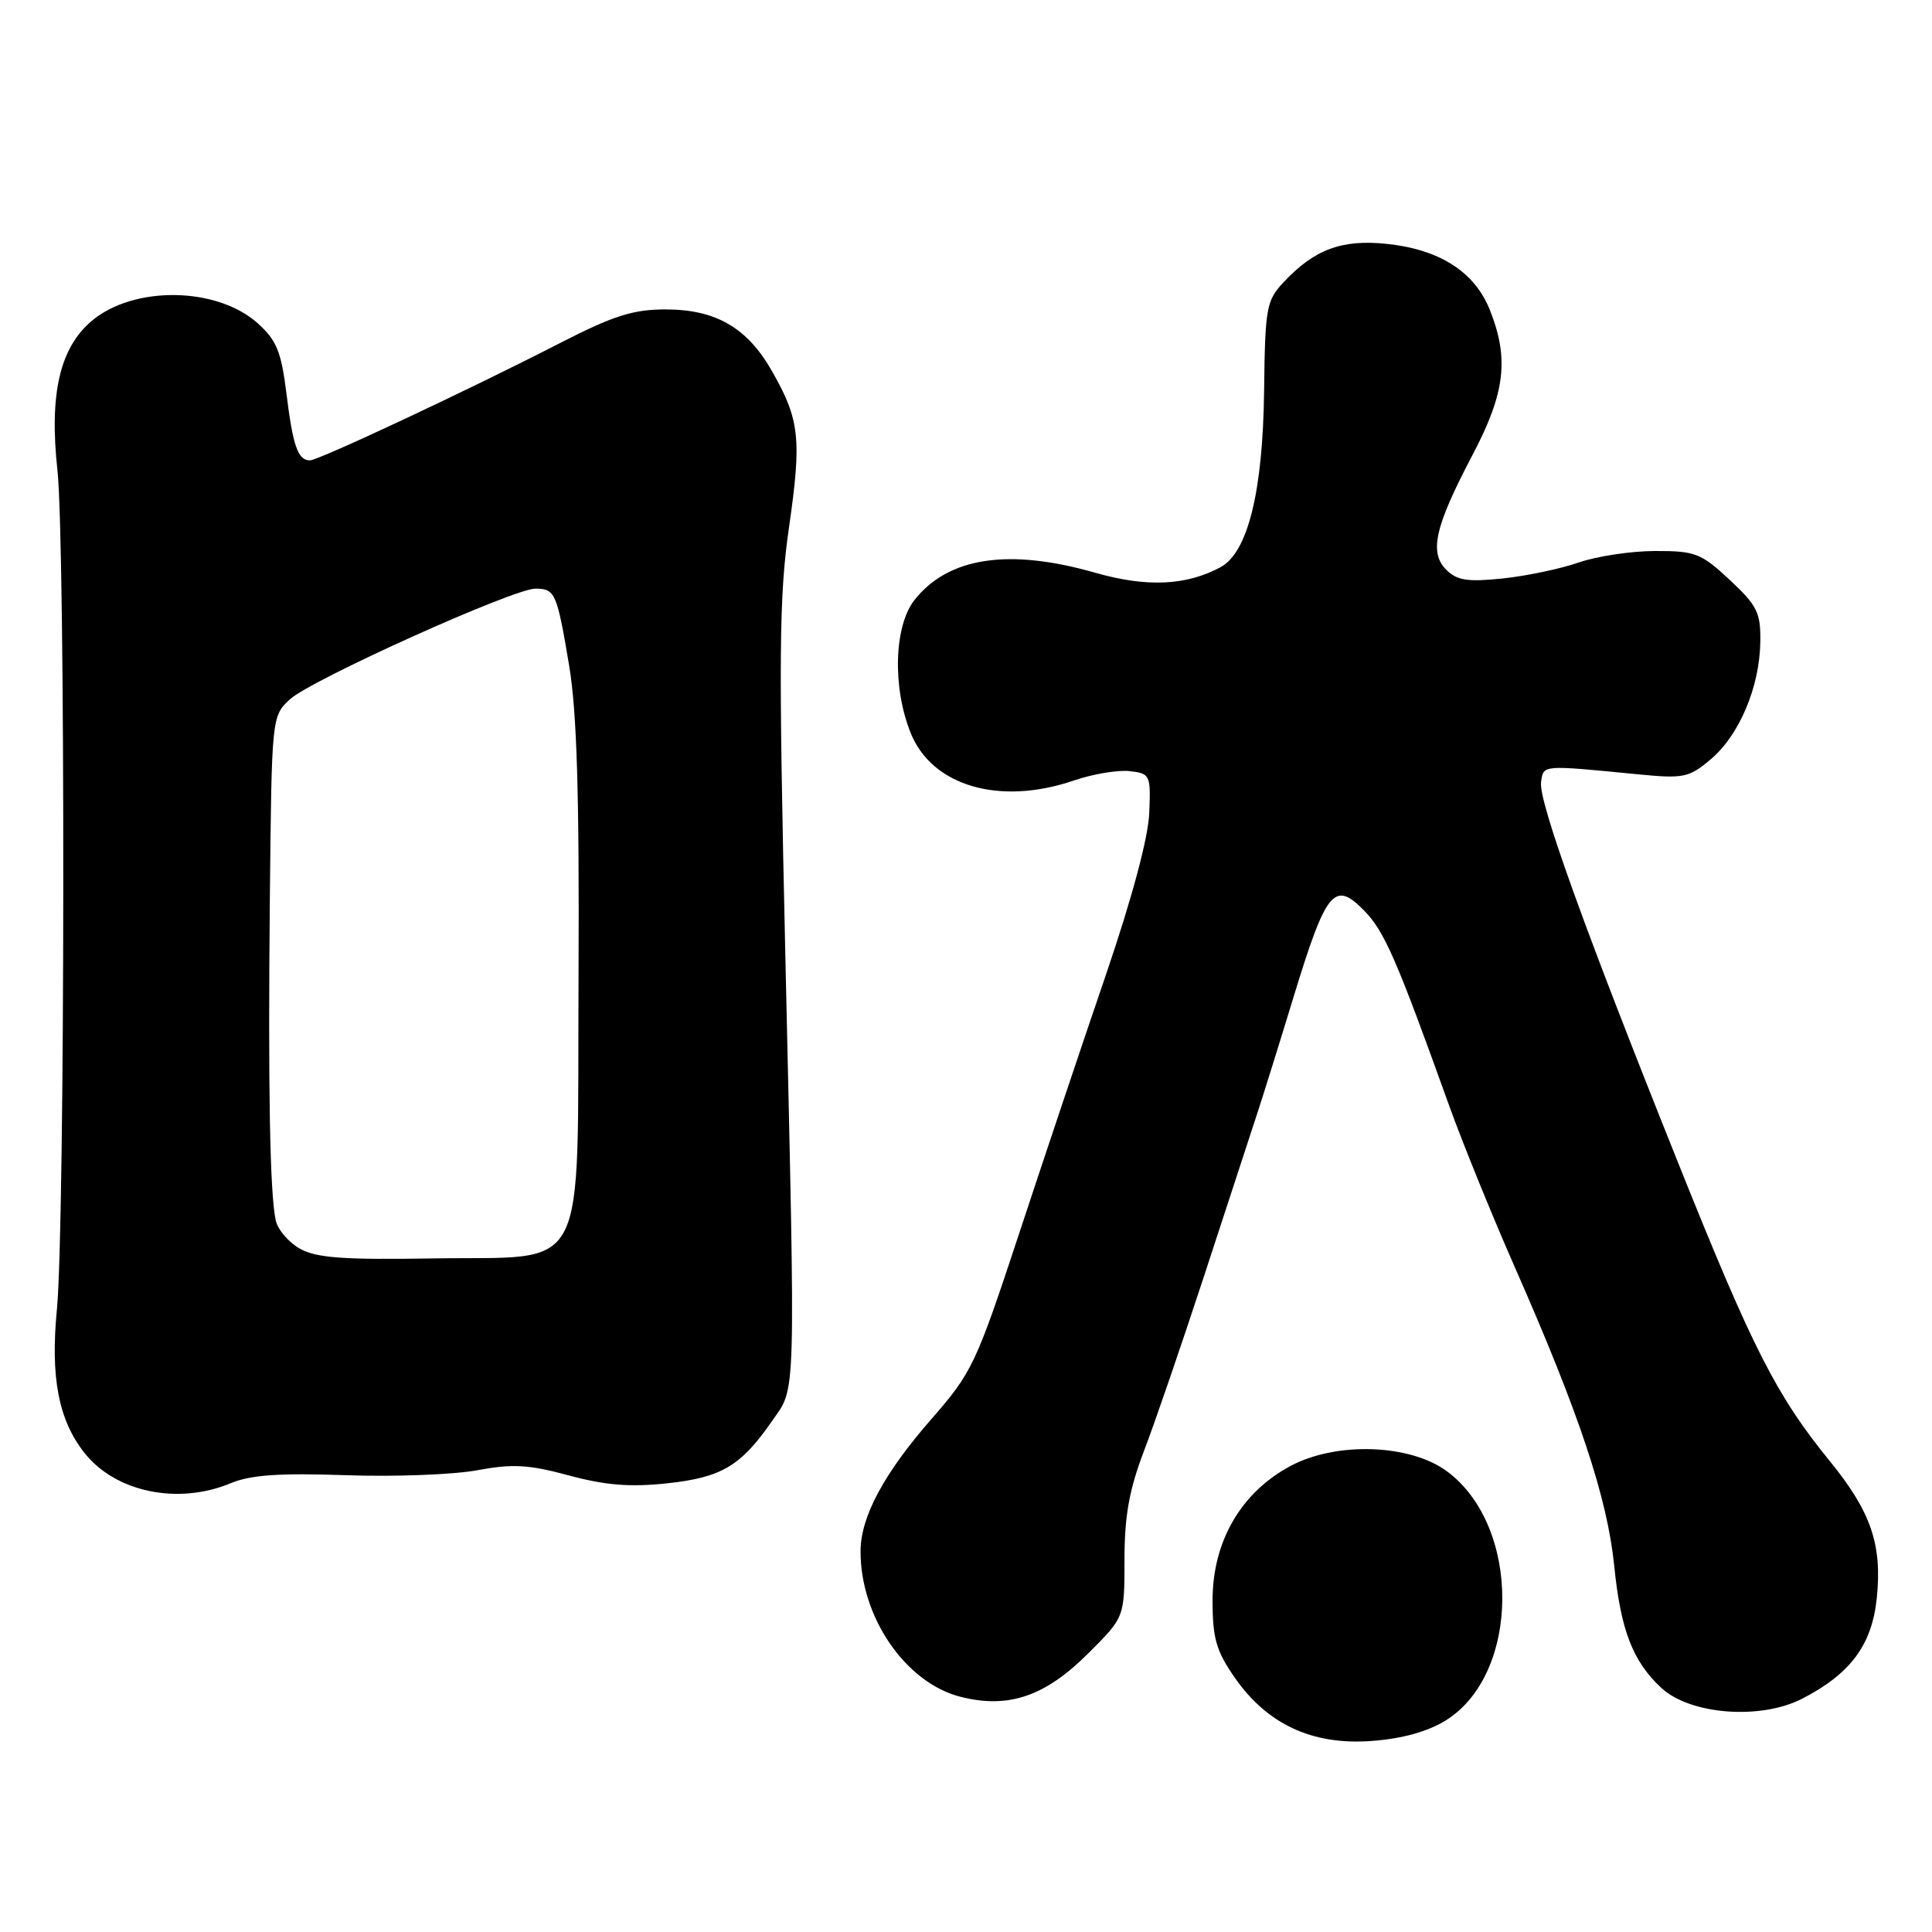 <?xml version="1.0" encoding="UTF-8" standalone="no"?>
<!DOCTYPE svg PUBLIC "-//W3C//DTD SVG 1.1//EN" "http://www.w3.org/Graphics/SVG/1.1/DTD/svg11.dtd" >
<svg xmlns="http://www.w3.org/2000/svg" xmlns:xlink="http://www.w3.org/1999/xlink" version="1.1" viewBox="0 0 256 256">
 <g >
 <path fill="currentColor"
d=" M 191.56 227.97 C 201.47 221.84 201.59 202.27 191.75 194.97 C 186.87 191.34 177.08 191.00 171.00 194.25 C 164.43 197.76 160.67 204.25 160.67 212.07 C 160.67 217.07 161.15 218.76 163.60 222.28 C 167.90 228.48 173.89 231.26 181.69 230.69 C 185.75 230.40 189.14 229.46 191.56 227.97 Z  M 238.79 225.09 C 245.20 221.79 248.04 217.97 248.68 211.78 C 249.42 204.68 247.92 200.31 242.47 193.62 C 235.41 184.95 232.27 178.80 222.53 154.50 C 209.93 123.07 203.84 106.15 204.20 103.62 C 204.53 101.32 204.22 101.35 217.03 102.60 C 223.09 103.19 223.79 103.05 226.67 100.62 C 230.45 97.45 233.16 91.04 233.25 85.09 C 233.31 81.18 232.86 80.26 229.20 76.84 C 225.40 73.30 224.63 73.00 219.29 73.01 C 216.10 73.02 211.55 73.71 209.17 74.54 C 206.78 75.37 202.26 76.32 199.11 76.65 C 194.46 77.13 193.06 76.92 191.64 75.50 C 189.34 73.20 190.13 69.75 195.12 60.28 C 199.45 52.05 199.99 47.51 197.40 41.04 C 195.38 36.00 190.73 33.03 183.70 32.31 C 177.76 31.70 174.15 33.05 170.07 37.41 C 167.80 39.84 167.63 40.80 167.50 51.76 C 167.34 65.15 165.35 73.20 161.72 75.16 C 157.15 77.61 151.95 77.84 145.12 75.89 C 133.66 72.61 125.64 73.83 121.17 79.51 C 118.47 82.94 118.23 91.05 120.66 97.10 C 123.48 104.15 132.43 106.78 142.26 103.43 C 144.80 102.56 148.14 102.00 149.69 102.18 C 152.41 102.49 152.49 102.68 152.28 107.75 C 152.15 111.02 149.97 119.11 146.51 129.25 C 143.45 138.19 138.28 153.62 135.01 163.54 C 129.33 180.76 128.81 181.86 123.41 188.04 C 117.15 195.20 114.05 200.96 114.03 205.50 C 113.98 214.24 119.99 223.00 127.29 224.84 C 133.65 226.44 138.49 224.79 144.25 219.03 C 149.00 214.29 149.00 214.29 149.00 206.67 C 149.00 200.89 149.62 197.41 151.58 192.27 C 153.01 188.55 156.60 178.07 159.57 169.00 C 162.54 159.93 165.63 150.47 166.44 148.00 C 167.26 145.53 169.53 138.26 171.48 131.85 C 175.74 117.95 176.82 116.64 180.75 120.65 C 183.44 123.40 185.02 127.01 192.02 146.50 C 193.80 151.45 197.73 161.12 200.76 168.00 C 209.27 187.32 212.97 198.46 213.89 207.45 C 214.75 216.02 216.35 220.15 220.15 223.67 C 223.98 227.21 233.29 227.92 238.79 225.09 Z  M 30.58 196.53 C 33.21 195.43 37.01 195.17 45.79 195.47 C 52.23 195.70 60.07 195.40 63.21 194.82 C 67.92 193.94 70.05 194.06 75.37 195.50 C 80.20 196.81 83.49 197.07 88.38 196.55 C 95.60 195.78 98.16 194.26 102.28 188.32 C 105.51 183.65 105.42 186.83 104.07 127.00 C 103.16 86.64 103.22 79.09 104.55 69.85 C 106.24 58.16 105.96 55.60 102.30 49.19 C 99.01 43.41 94.86 41.01 88.20 41.00 C 83.88 41.00 81.28 41.83 74.20 45.46 C 62.13 51.66 42.21 61.00 41.07 61.00 C 39.48 61.00 38.82 59.14 37.96 52.18 C 37.27 46.58 36.65 45.08 34.13 42.82 C 28.72 37.99 17.73 37.83 12.17 42.51 C 7.92 46.09 6.51 52.22 7.61 62.30 C 8.68 72.19 8.63 162.21 7.54 173.50 C 6.67 182.50 7.75 188.14 11.17 192.49 C 15.28 197.72 23.59 199.45 30.58 196.53 Z  M 39.76 165.47 C 38.26 164.63 36.81 162.95 36.54 161.72 C 35.76 158.19 35.51 144.33 35.76 118.70 C 36.00 94.96 36.01 94.90 38.42 92.66 C 41.19 90.10 68.02 78.00 70.94 78.00 C 73.56 78.00 73.80 78.56 75.41 88.17 C 76.44 94.28 76.77 105.21 76.66 129.22 C 76.46 169.99 78.32 166.39 57.23 166.75 C 45.55 166.94 41.93 166.68 39.76 165.47 Z "/>
</g>
</svg>